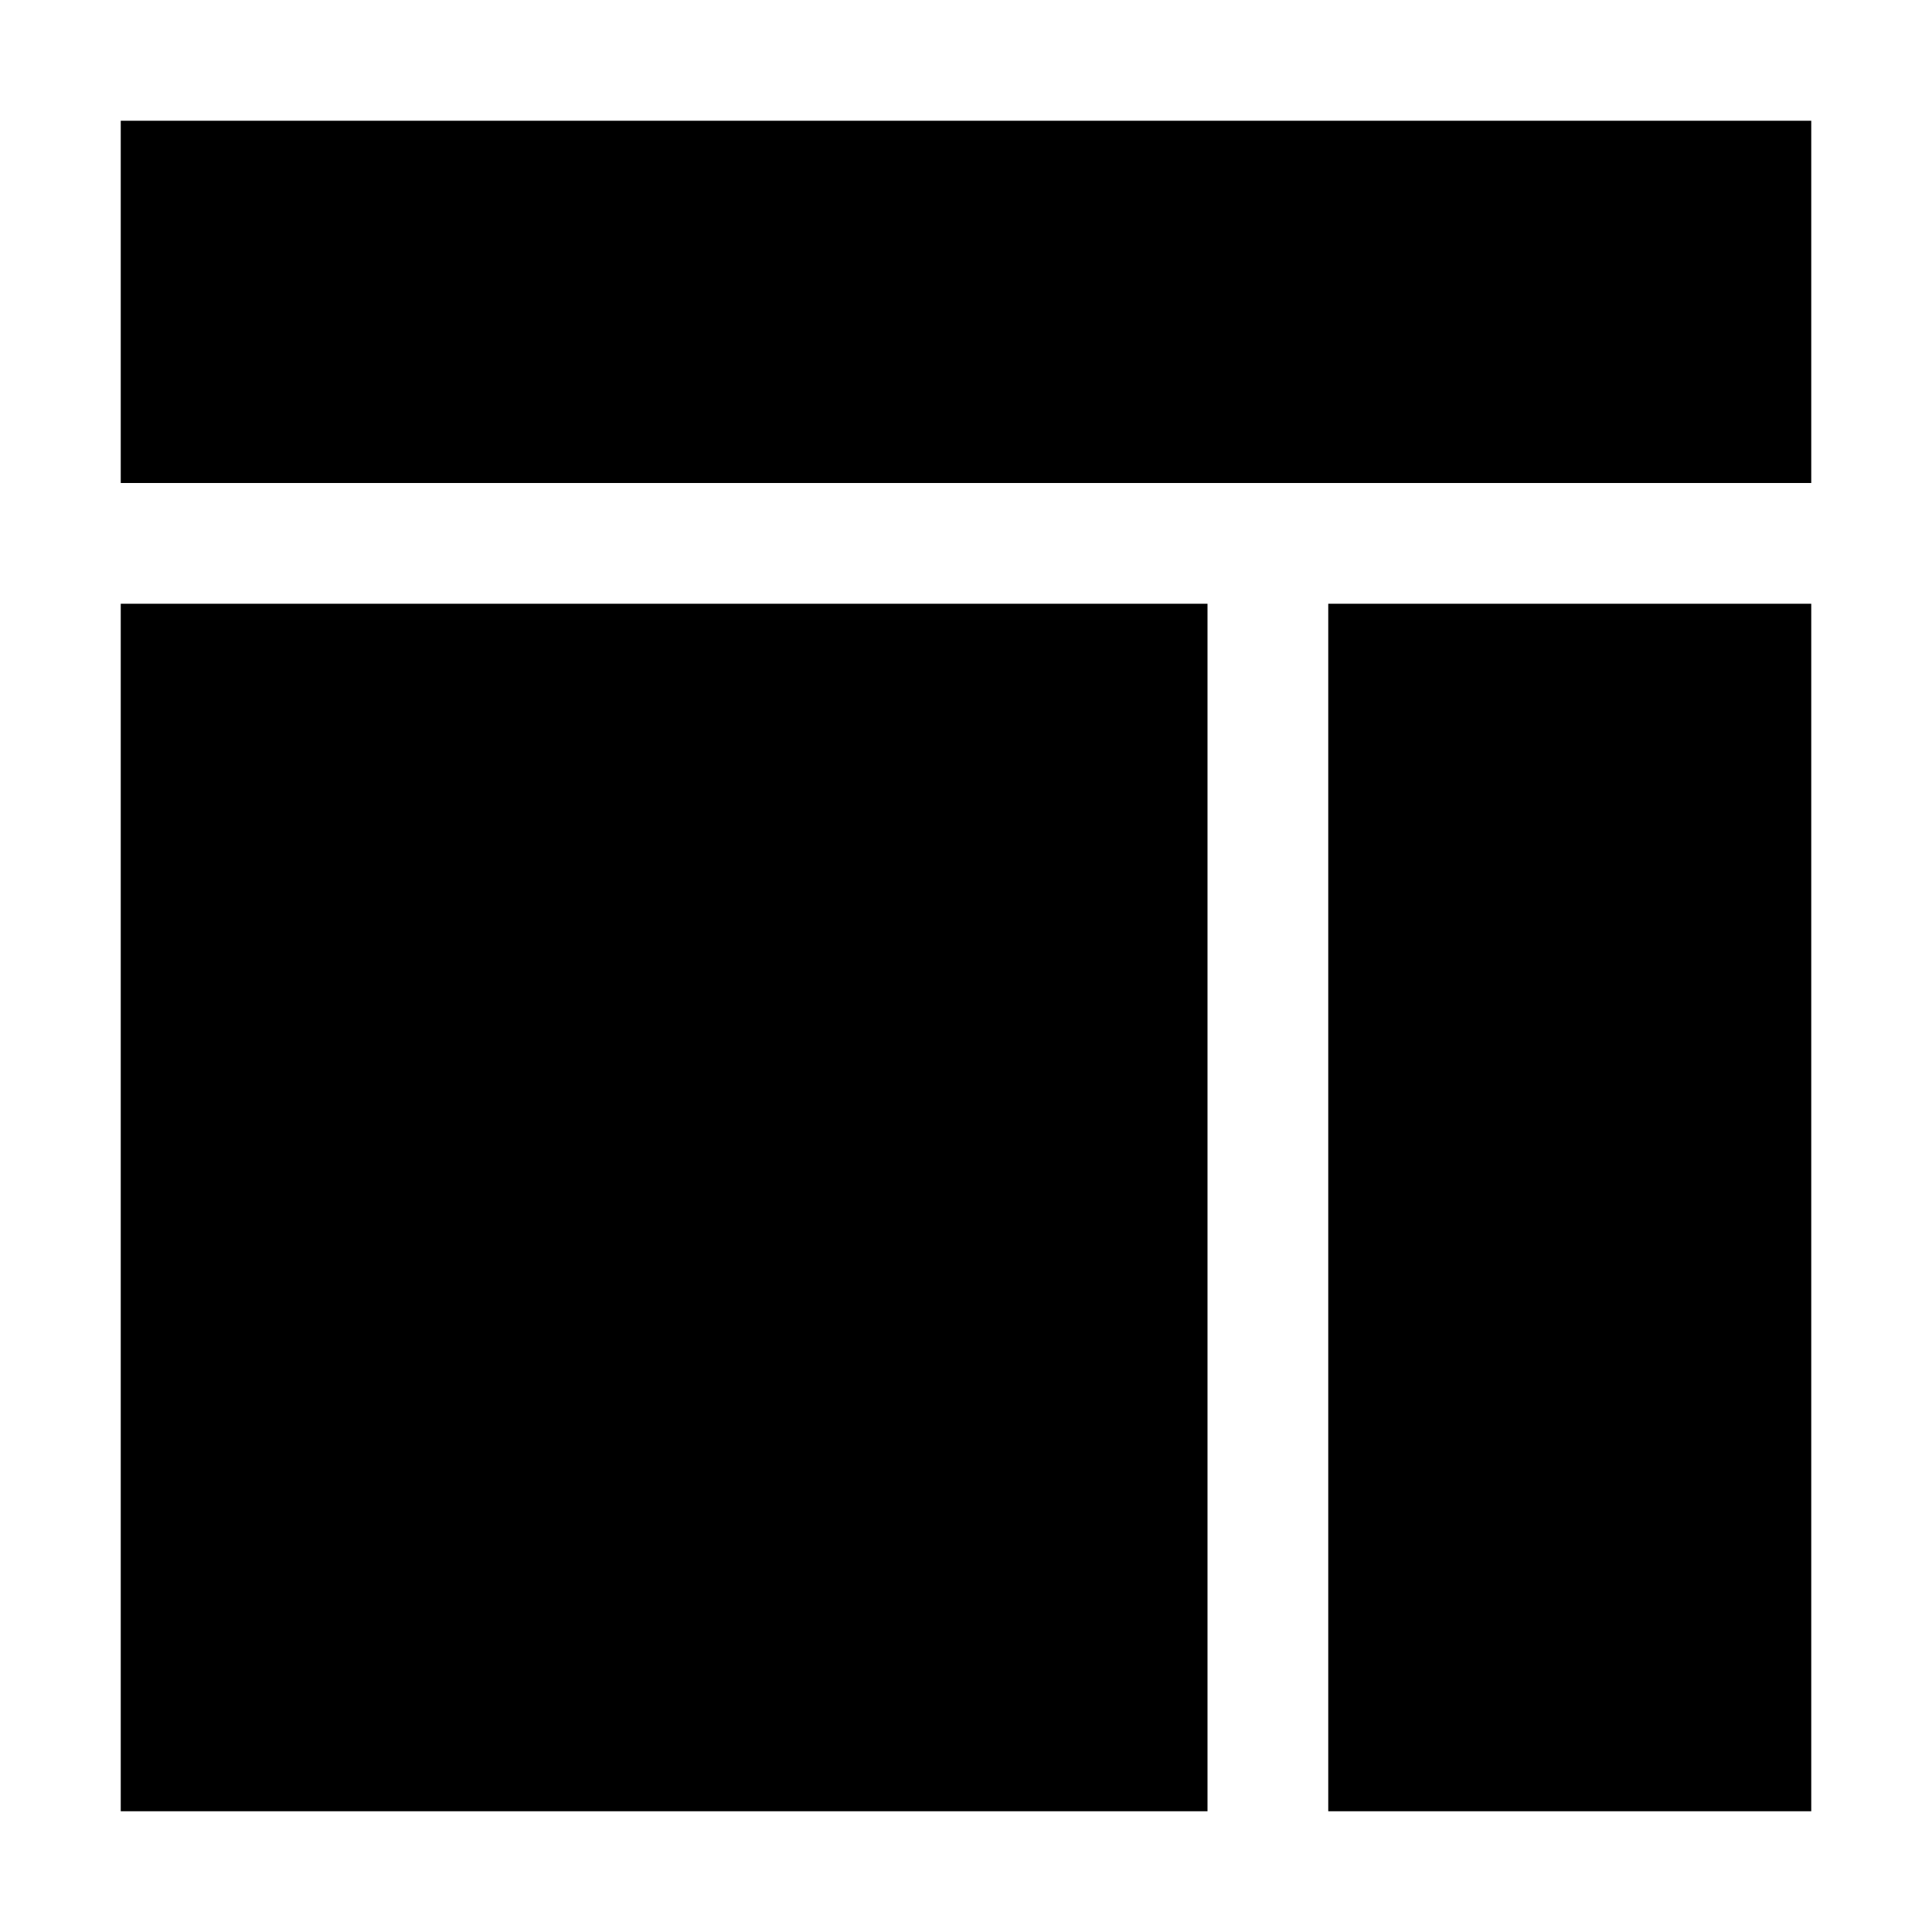 <!-- Copyright © 2015 MODULUS Sp. z o. o. / FUTURAMO™ --><svg xmlns="http://www.w3.org/2000/svg" x="0px" y="0px" width="16px" height="16px" viewBox="0 0 32 32"><path  fill="#000000" d="M30,8H2V2h28V8z M30,10h-8v20h8V10z M20,10H2v20h18V10z"></path></svg>